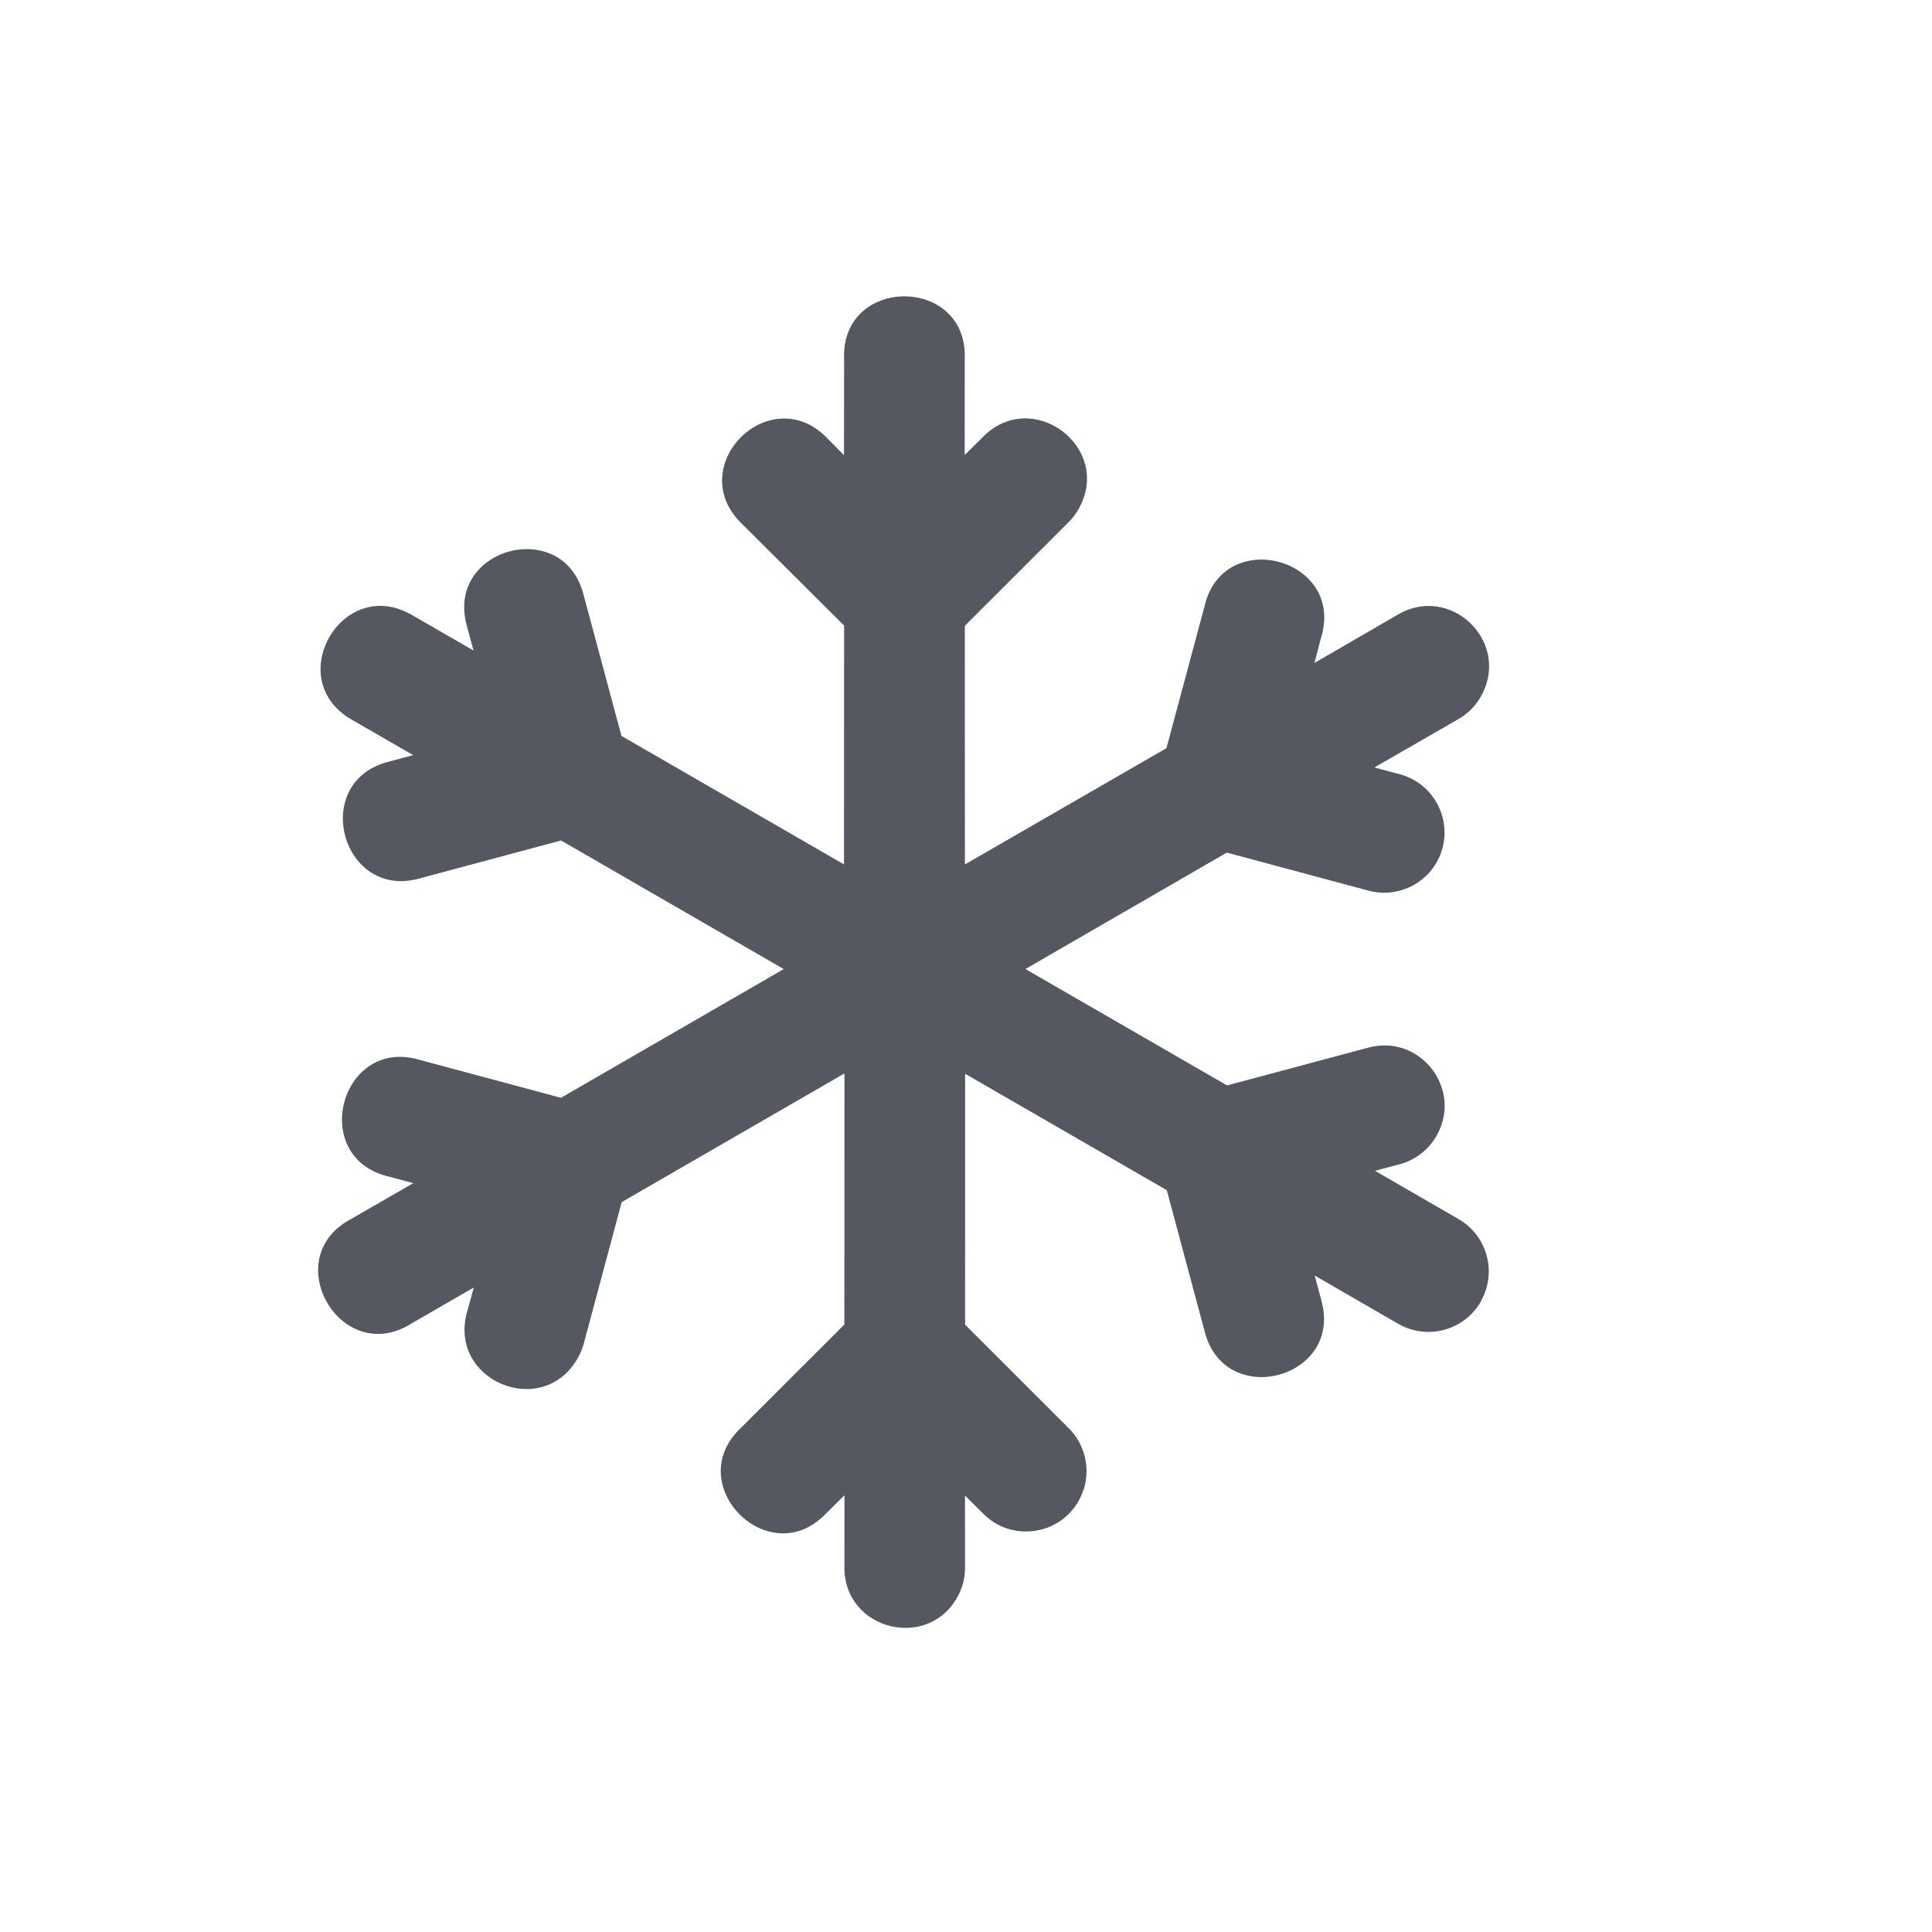 <?xml version="1.0" encoding="UTF-8" standalone="no"?>
<svg
   xmlns:dc="http://purl.org/dc/elements/1.1/"
   xmlns:cc="http://creativecommons.org/ns#"
   xmlns:rdf="http://www.w3.org/1999/02/22-rdf-syntax-ns#"
   xmlns:svg="http://www.w3.org/2000/svg"
   xmlns="http://www.w3.org/2000/svg"
   id="svg8"
   version="1.1"
   width="16"
   height="16.001">
  <defs
     id="defs12" />
  <path
     d="m 12.266,10.772 c 0.134,-0.241 0.048,-0.544 -0.192,-0.679 l -0.687,-0.397 0.2,-0.053 c 0.131,-0.034 0.243,-0.119 0.31,-0.237 0.221,-0.388 -0.139,-0.849 -0.569,-0.729 l -1.166,0.312 -1.67,-0.964 1.668,-0.964 1.166,0.313 c 0.234,0.067 0.483,-0.045 0.588,-0.264 0.136,-0.285 -0.023,-0.622 -0.328,-0.7 l -0.204,-0.054 0.691,-0.398 c 0.088,-0.049 0.159,-0.123 0.204,-0.214 0.223,-0.447 -0.275,-0.909 -0.704,-0.652 l -0.687,0.398 0.052,-0.201 c 0.213,-0.666 -0.815,-0.942 -0.965,-0.259 l -0.313,1.166 -1.669,0.963 -9.8e-4,-1.976 0.854,-0.853 c 0.036,-0.035 0.067,-0.075 0.091,-0.119 0.282,-0.511 -0.392,-1.008 -0.798,-0.589 l -0.148,0.146 5.6e-4,-0.793 c 0.029,-0.695 -1.029,-0.694 -0.999,5.06e-4 l -10e-4,0.794 -0.146,-0.148 c -0.472,-0.472 -1.18,0.236 -0.708,0.708 l 0.855,0.851 -10e-4,1.978 -1.843,-1.064 -0.313,-1.166 c -0.164,-0.658 -1.153,-0.393 -0.966,0.259 l 0.054,0.2 -0.511,-0.295 c -0.577,-0.333 -1.077,0.533 -0.5,0.866 l 0.511,0.295 -0.201,0.054 c -0.658,0.164 -0.393,1.153 0.259,0.966 l 1.167,-0.313 1.844,1.065 -1.845,1.066 -1.166,-0.313 c -0.66,-0.2 -0.93,0.811 -0.257,0.966 l 0.2,0.054 -0.512,0.295 c -0.617,0.322 -0.088,1.238 0.499,0.866 l 0.514,-0.297 -0.055,0.201 c -0.162,0.569 0.623,0.899 0.916,0.384 0.022,-0.039 0.04,-0.081 0.051,-0.124 l 0.313,-1.168 1.845,-1.066 -0.001,2.08 -0.854,0.853 c -0.505,0.47 0.234,1.211 0.706,0.708 l 0.149,-0.147 -5.3e-4,0.591 c -0.007,0.532 0.712,0.705 0.948,0.228 0.035,-0.071 0.052,-0.149 0.051,-0.228 l -4.8e-4,-0.589 0.147,0.146 c 0.239,0.246 0.65,0.184 0.805,-0.122 0.1,-0.195 0.06,-0.433 -0.097,-0.586 l -0.854,-0.853 2.1e-4,-2.078 1.67,0.964 0.313,1.167 c 0.164,0.658 1.153,0.393 0.966,-0.259 l -0.054,-0.201 0.687,0.397 c 0.242,0.143 0.555,0.059 0.692,-0.187 z"
     font-weight="400"
     overflow="visible"
     style="color:#000000;font-weight:400;line-height:normal;font-family:sans-serif;text-indent:0;text-align:start;text-decoration:none;text-decoration-line:none;text-decoration-style:solid;text-decoration-color:#000000;text-transform:none;white-space:normal;overflow:visible;isolation:auto;mix-blend-mode:normal;fill:#555761;fill-rule:evenodd"
     id="path2-3" />
</svg>
